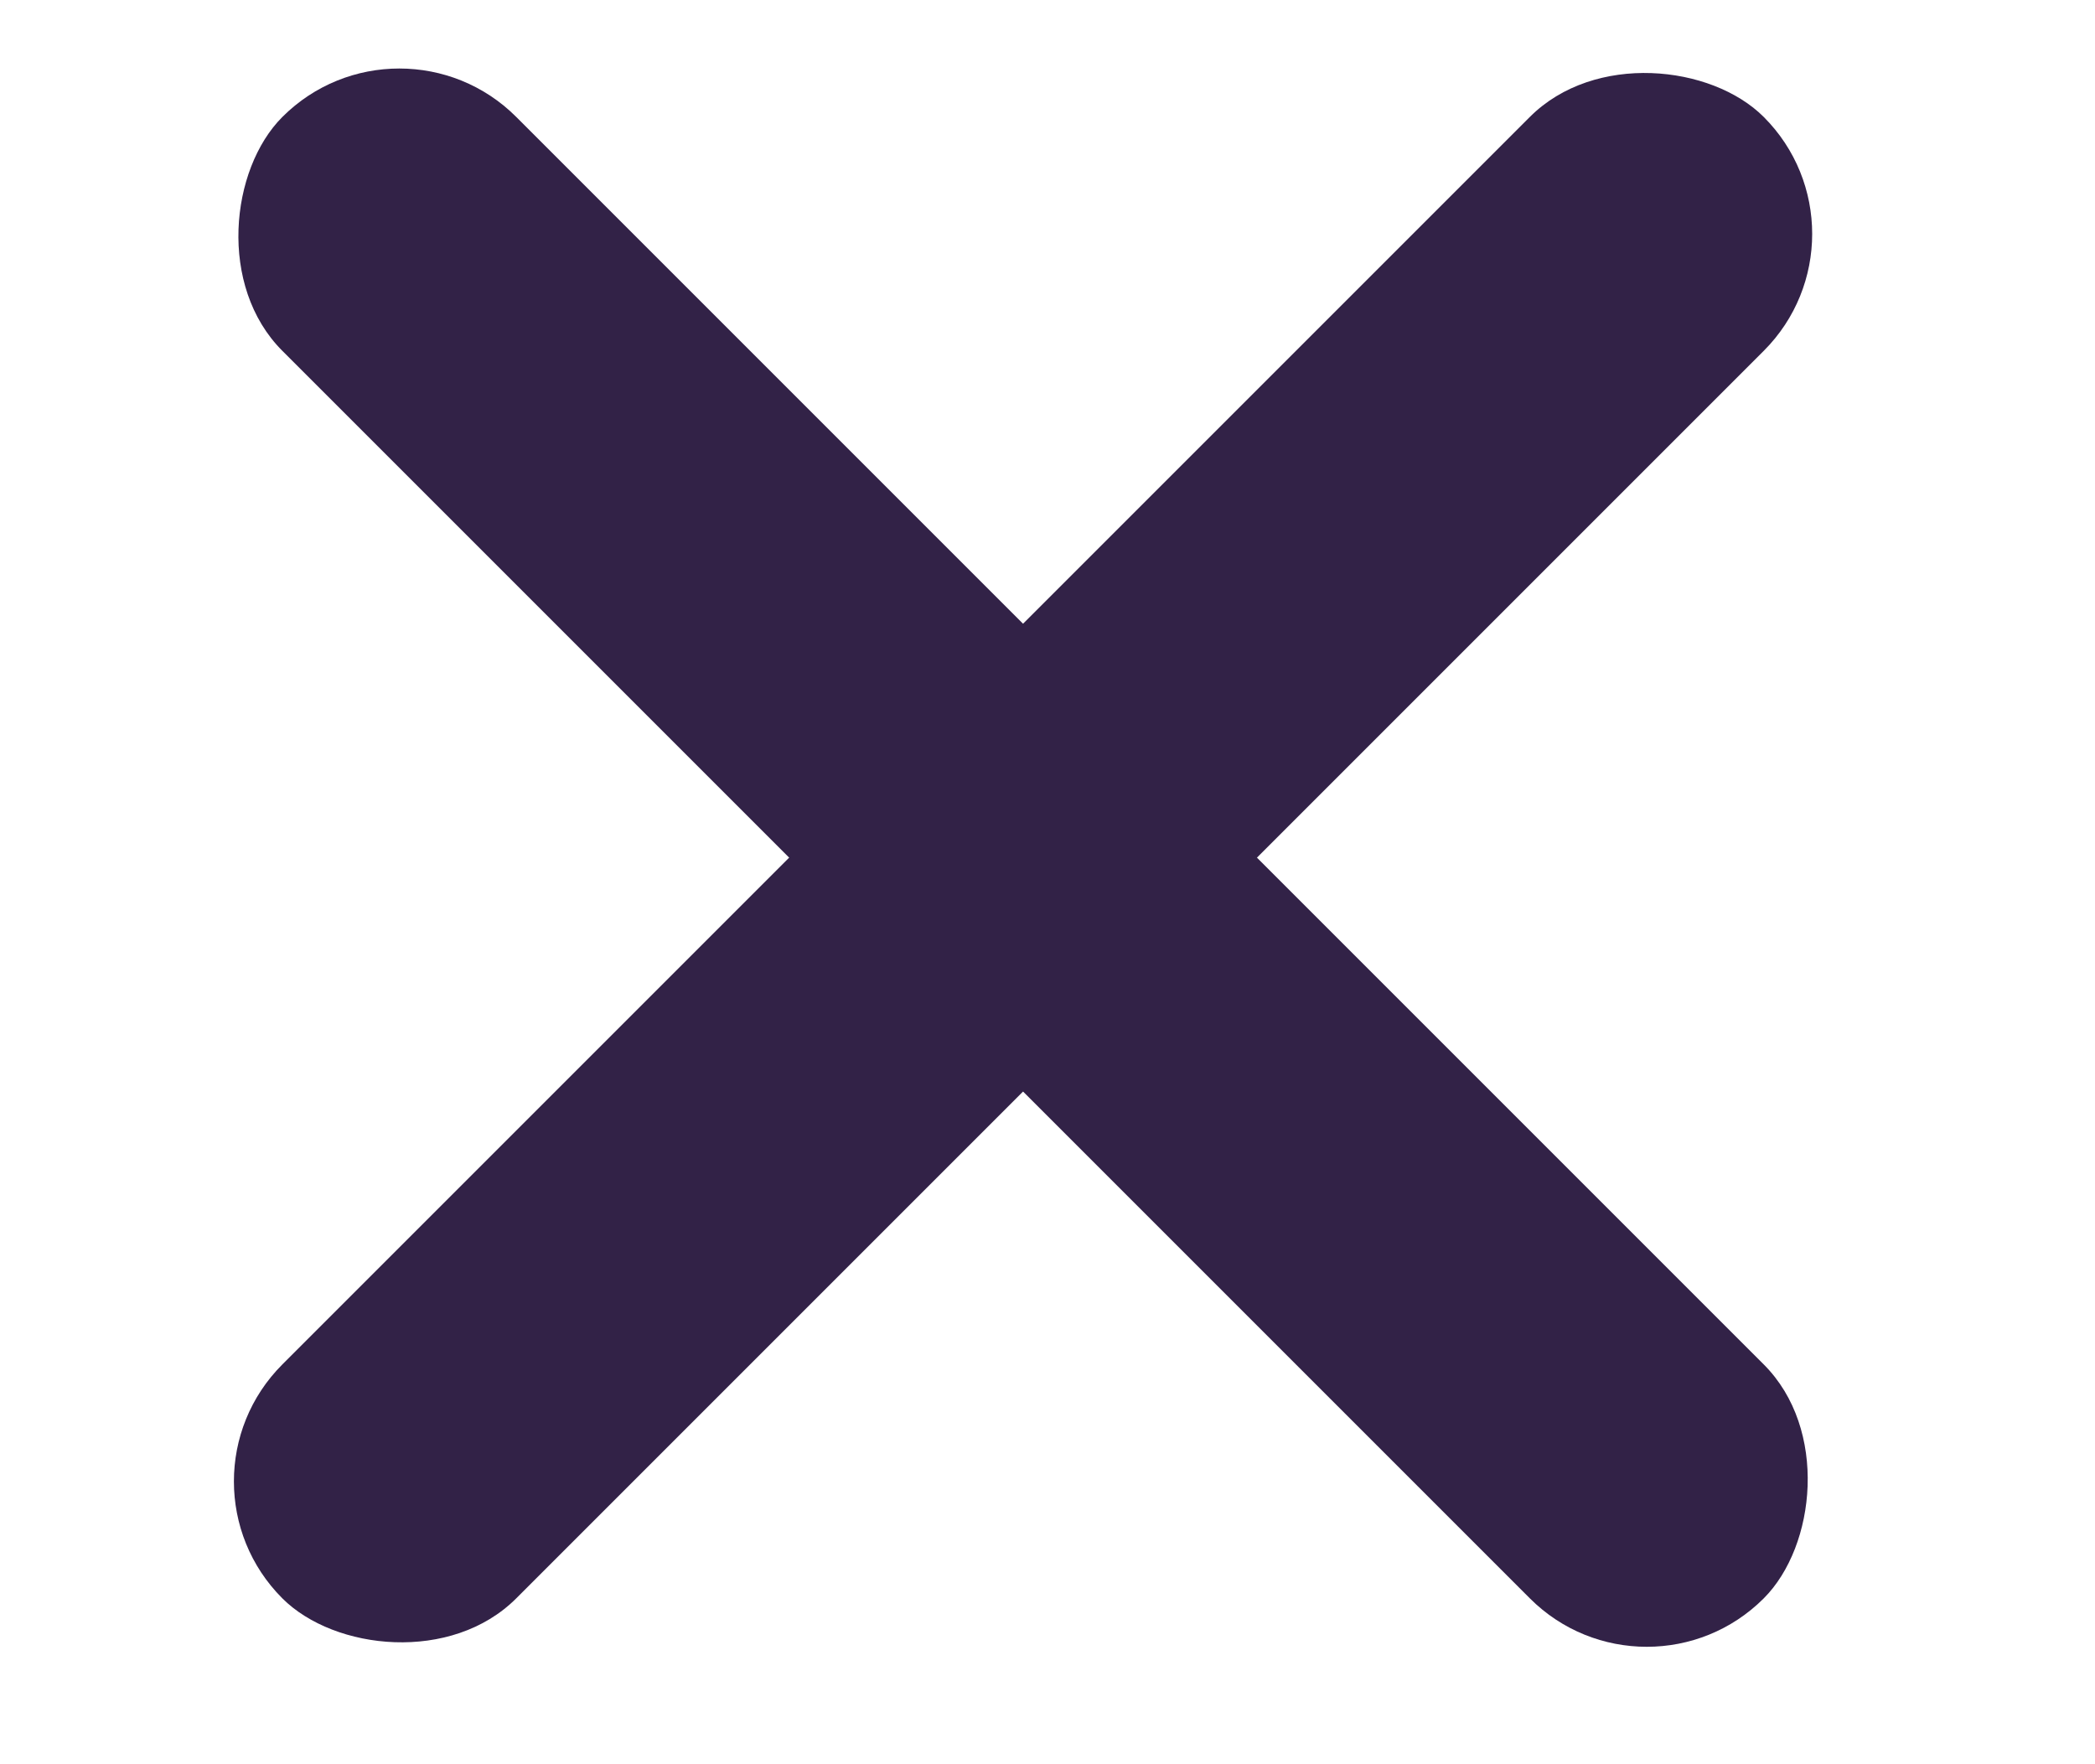 <svg width="38" height="32" viewBox="0 0 38 32" fill="none" xmlns="http://www.w3.org/2000/svg">
<rect x="3" y="26.87" width="38" height="6" rx="3" transform="rotate(-45 3 26.87)" fill="#322247"/>
<rect x="7.243" width="38" height="6" rx="3" transform="rotate(45 7.243 0)" fill="#322247"/>
</svg>
